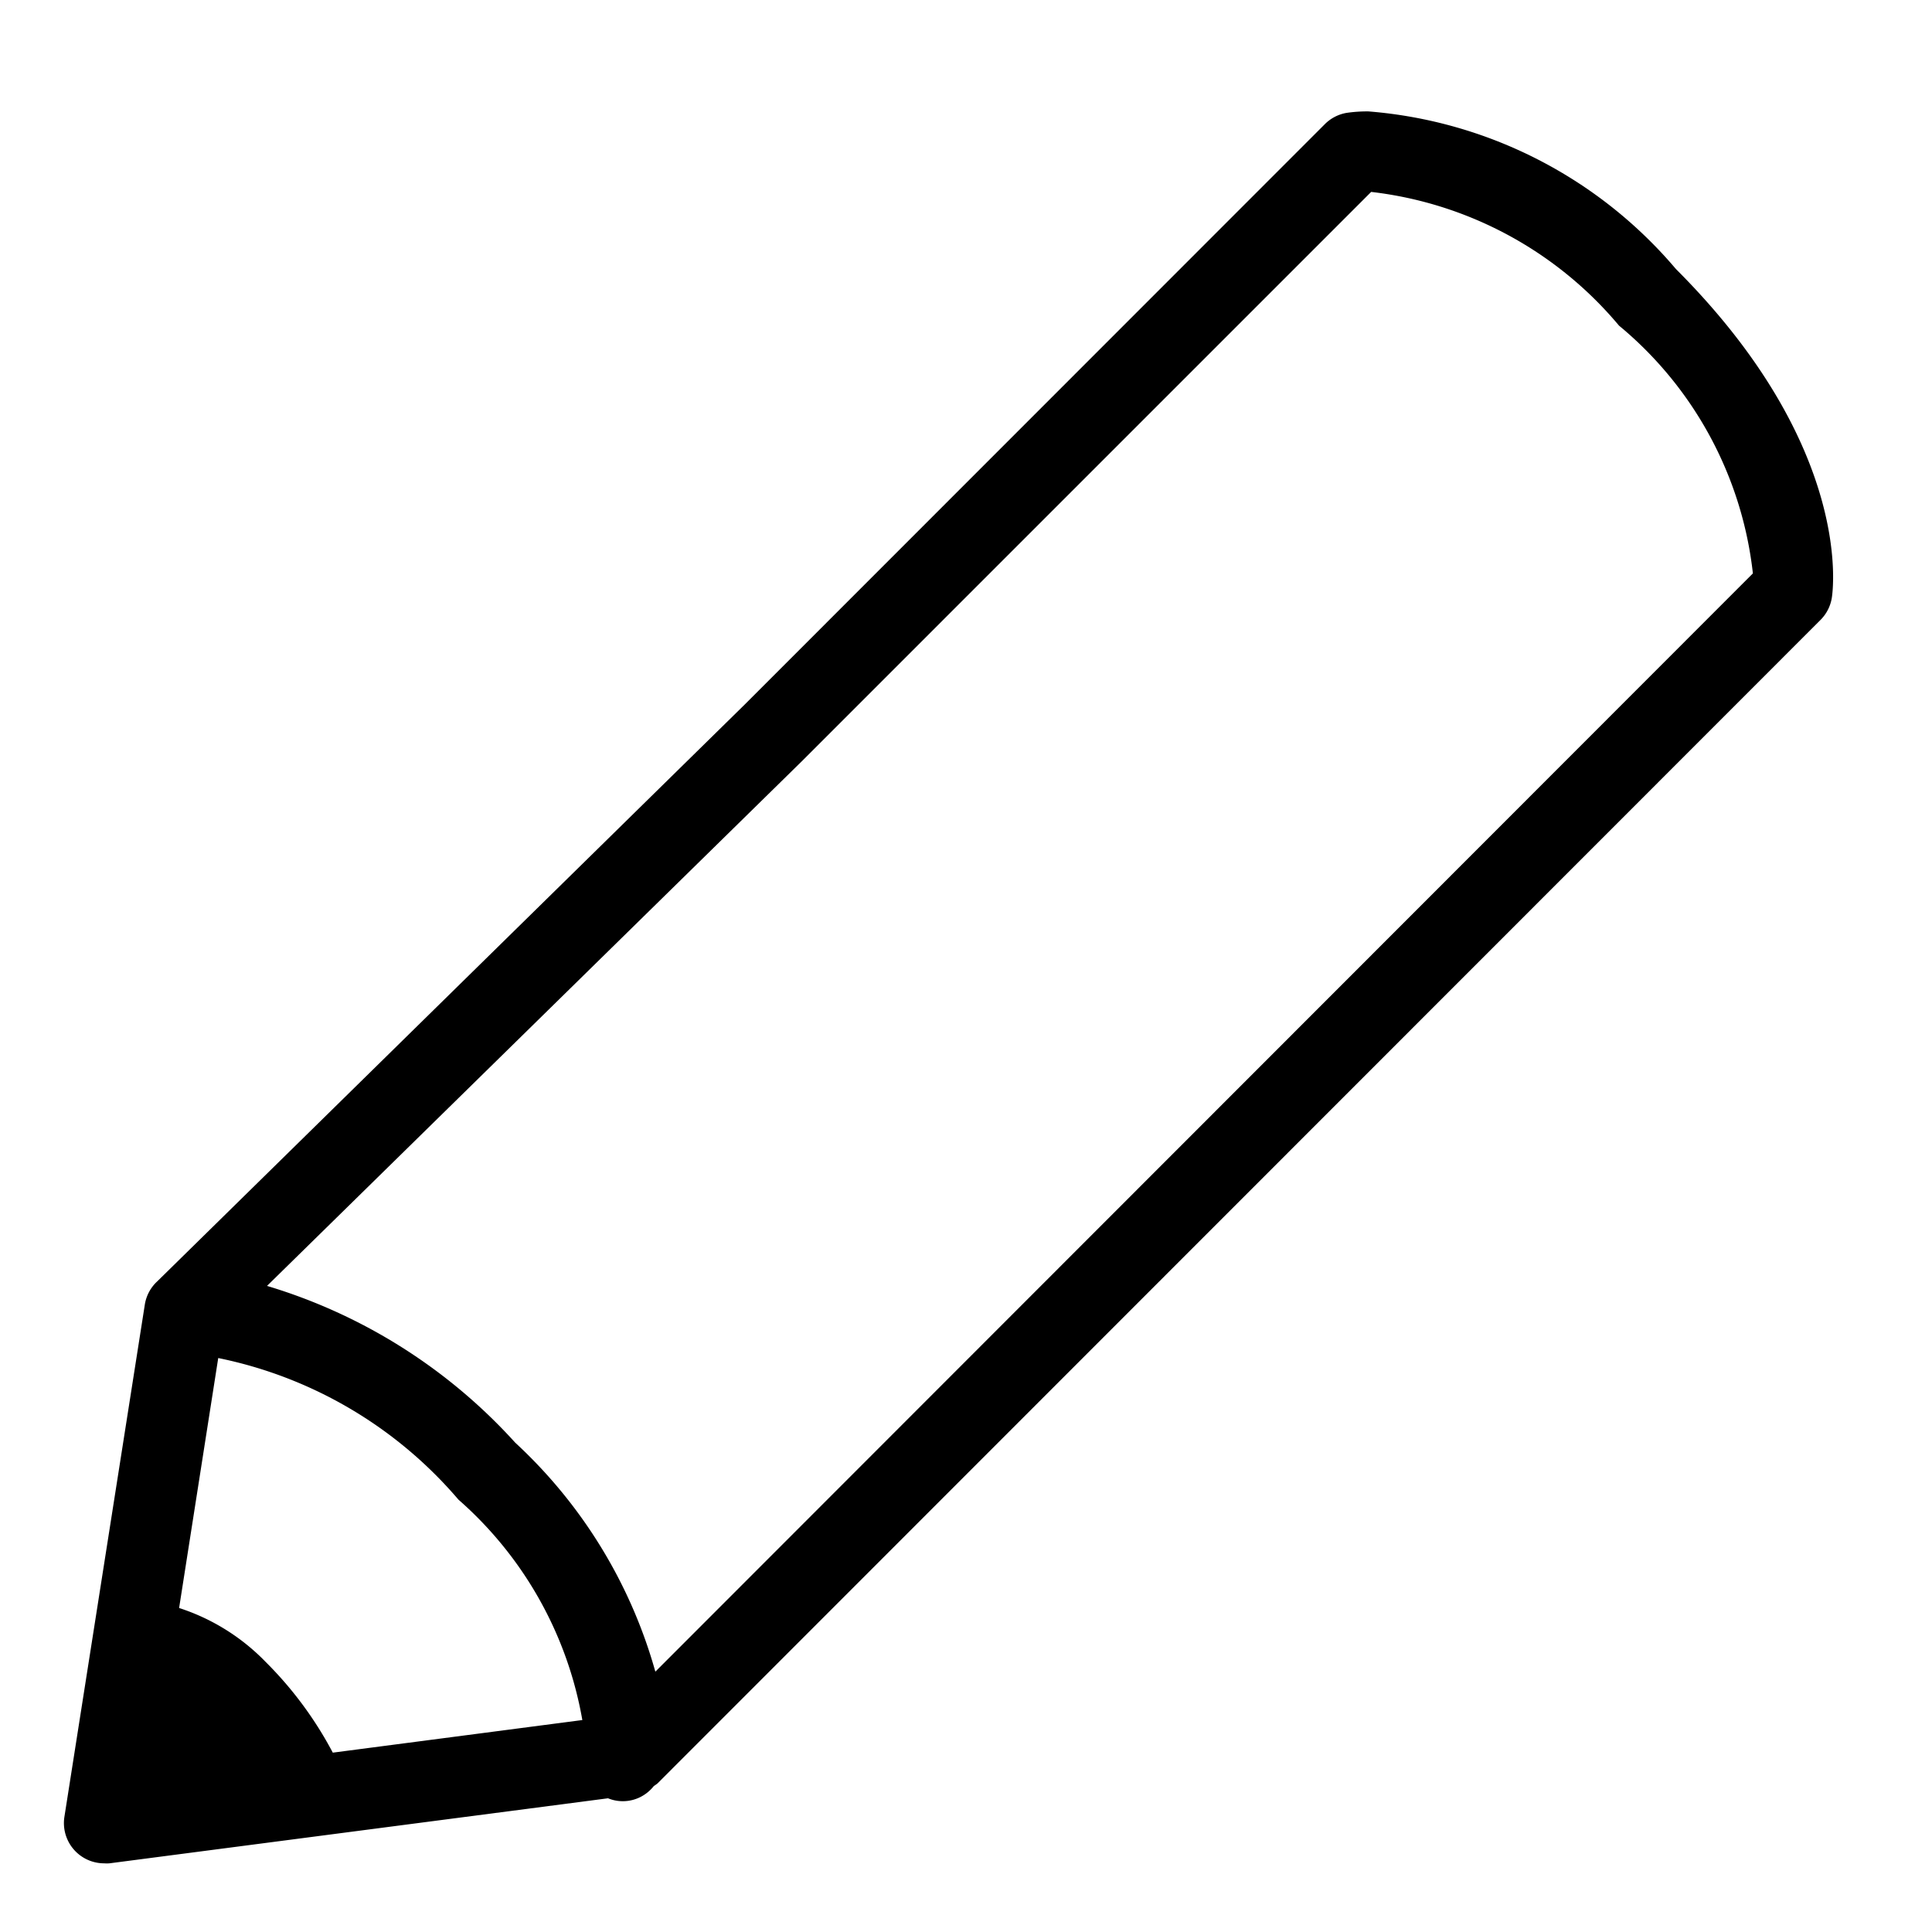 <svg xmlns="http://www.w3.org/2000/svg" viewBox="0 0 24 24"><title>Untitled-3</title><path d="M17,1.384a1.757,1.757,0,0,0-.271.018,0.5,0.5,0,0,0-.271.14L9.253,8.75l-7.3,7.168A0.5,0.5,0,0,0,1.8,16.2l-1,6.37a0.5,0.5,0,0,0,.494.577,0.472,0.472,0,0,0,.065,0l6.194-.808a0.486,0.486,0,0,0,.487-0.07,0.5,0.5,0,0,0,.082-0.082,0.536,0.536,0,0,0,.045-0.032L22.616,7.7a0.5,0.5,0,0,0,.139-0.271c0.013-.075.281-1.87-1.936-4.087A5.587,5.587,0,0,0,17,1.384h0ZM3.3,20.645a2.621,2.621,0,0,0-1.075-.67L2.711,16.87a5.315,5.315,0,0,1,2.984,1.759,4.718,4.718,0,0,1,1.539,2.738l-3.1.405A4.648,4.648,0,0,0,3.3,20.645Zm4.841,0.121A6.124,6.124,0,0,0,6.4,17.921a6.786,6.786,0,0,0-3.083-1.947L9.957,9.46l7.076-7.076a4.722,4.722,0,0,1,3.079,1.661,4.664,4.664,0,0,1,1.663,3.078Z"/></svg>